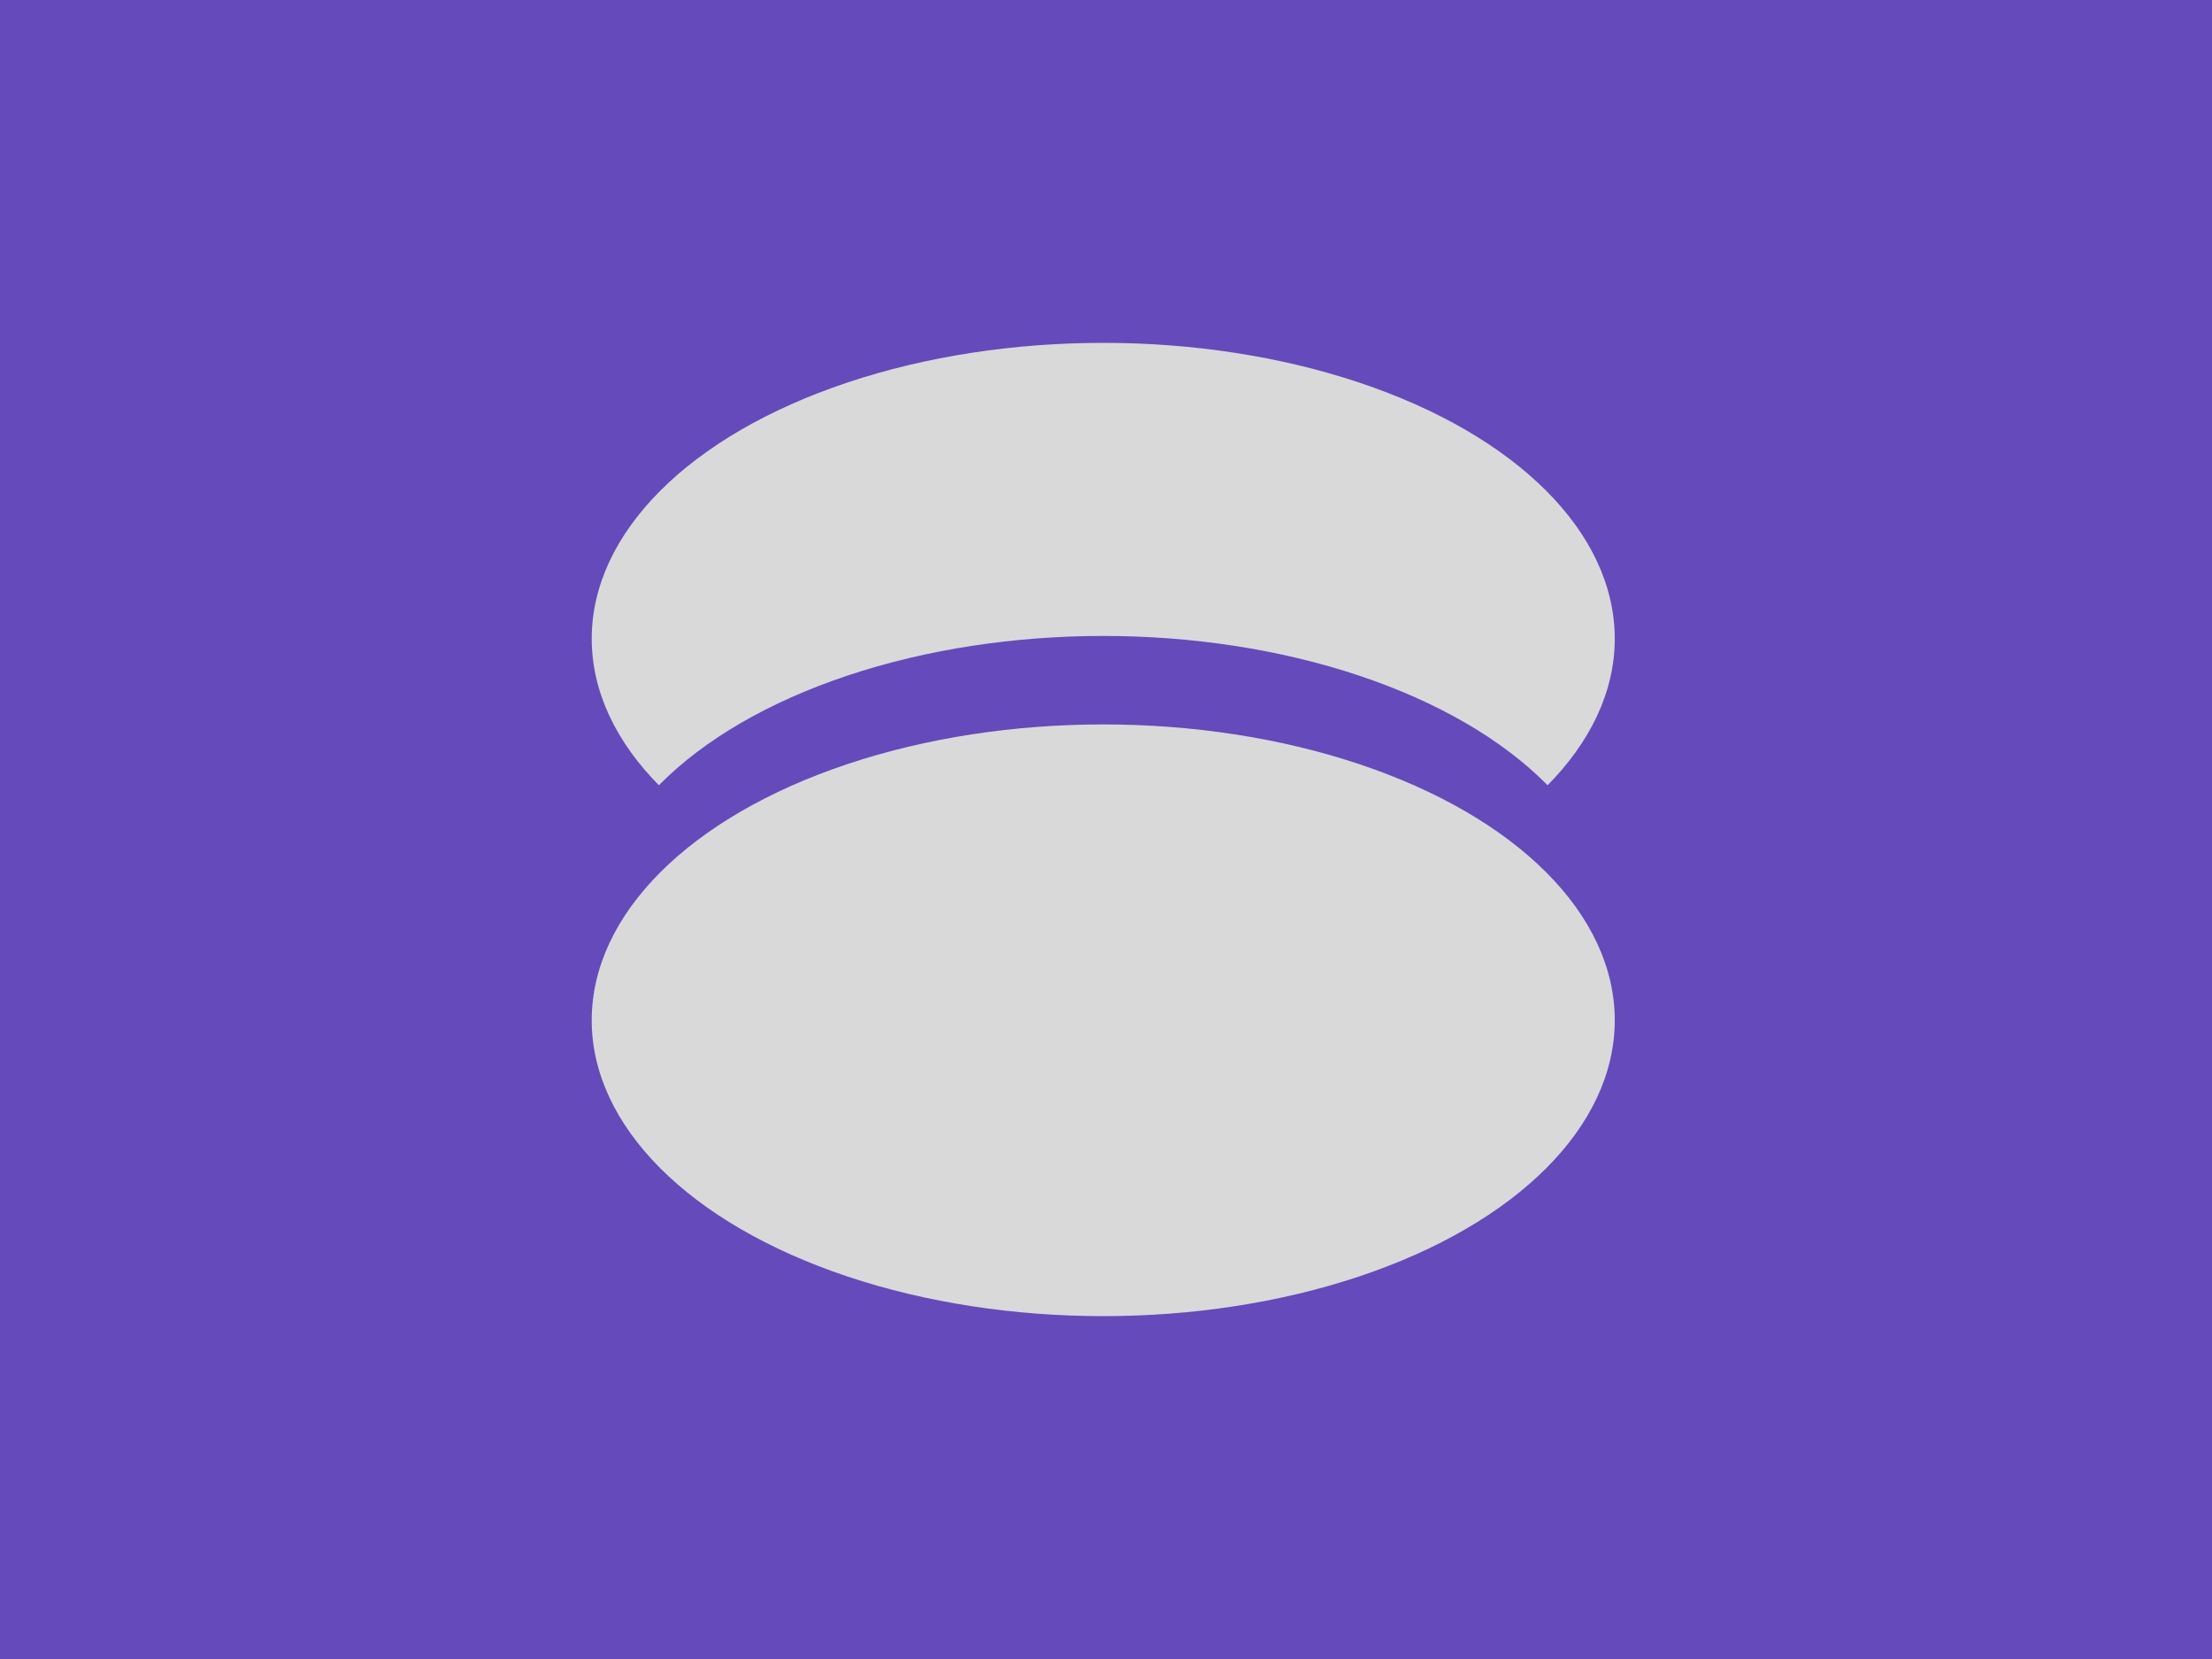 <svg width="400" height="300" viewBox="0 0 400 300" fill="none" xmlns="http://www.w3.org/2000/svg">
<rect width="400" height="300" fill="#654ABC"/>
<ellipse cx="199.5" cy="115.5" rx="92.5" ry="53.5" fill="#D9D9D9"/>
<ellipse cx="199.5" cy="168.5" rx="92.5" ry="53.5" fill="#654ABC"/>
<ellipse cx="199.5" cy="184.5" rx="92.5" ry="53.5" fill="#D9D9D9"/>
</svg>
